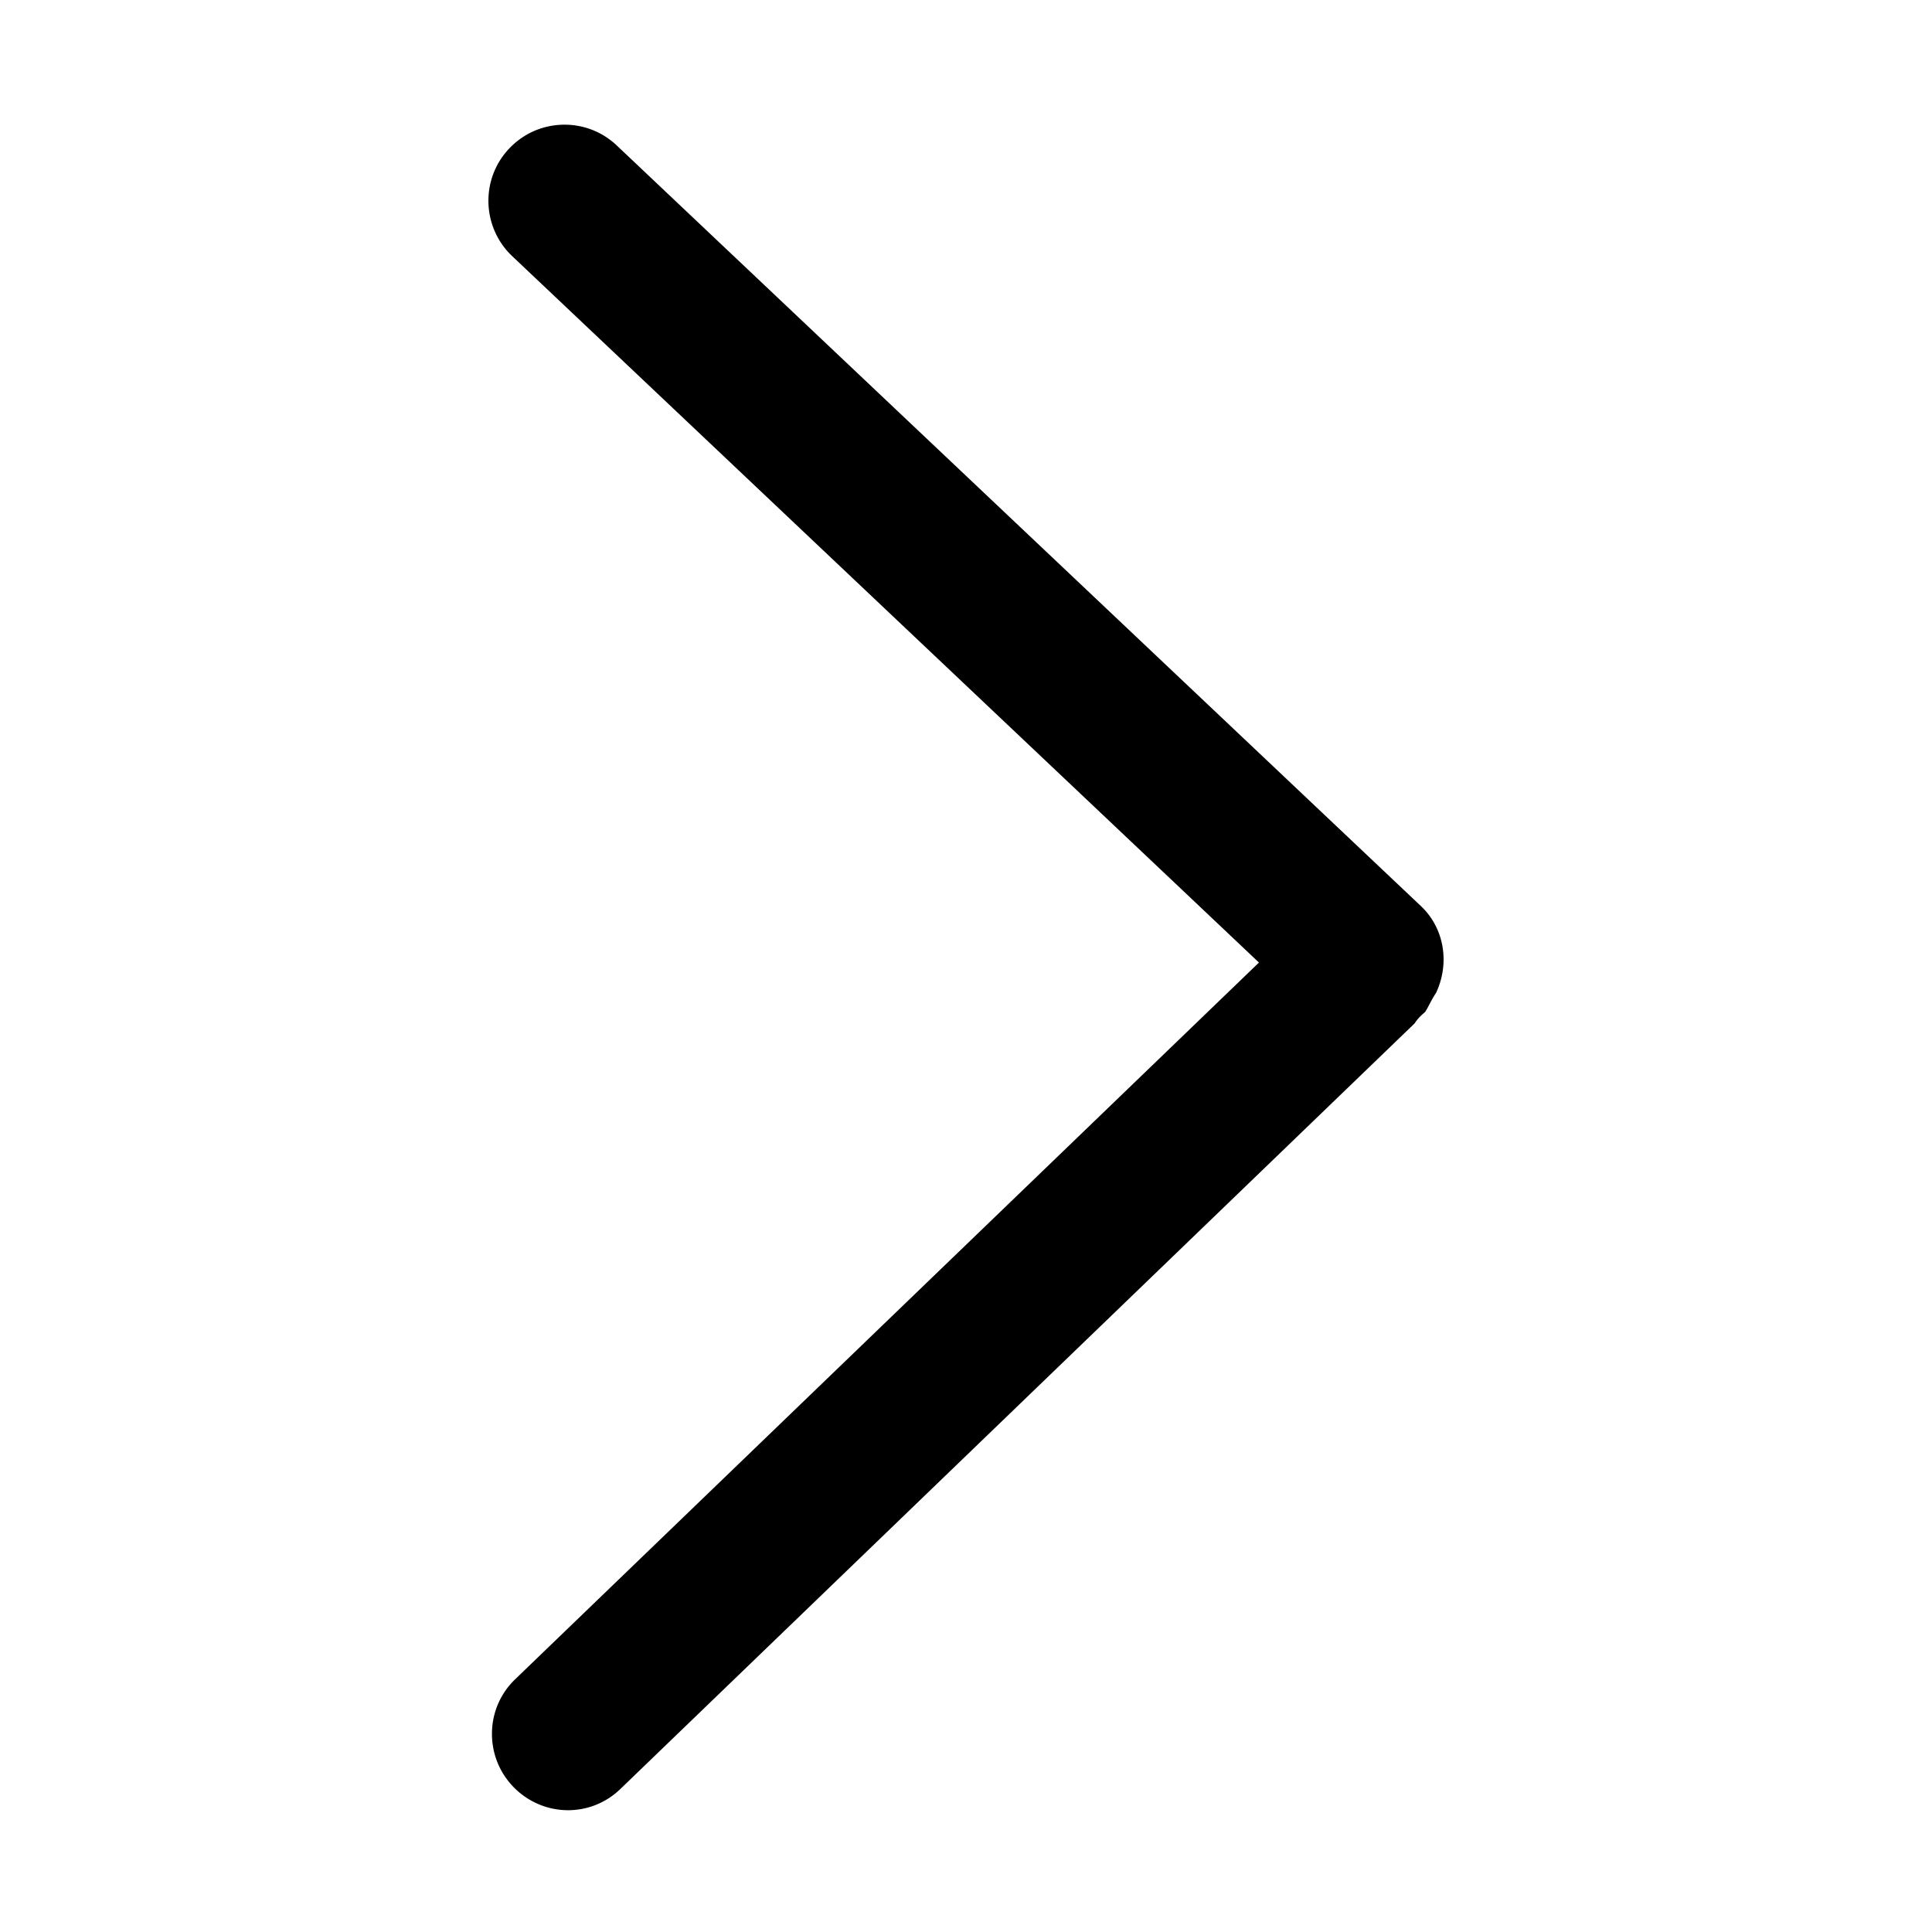 <?xml version="1.0" standalone="no"?><!DOCTYPE svg PUBLIC "-//W3C//DTD SVG 1.1//EN" "http://www.w3.org/Graphics/SVG/1.1/DTD/svg11.dtd"><svg t="1670164053498" class="icon" viewBox="0 0 1024 1024" version="1.1" xmlns="http://www.w3.org/2000/svg" p-id="7559" xmlns:xlink="http://www.w3.org/1999/xlink" width="200" height="200"><path d="M301.017 959.448c-10.826 0-21.38-4.52-28.955-12.399-7.484-7.788-11.5-18.015-11.308-28.79 0.192-10.762 4.568-20.794 12.322-28.244l394.198-379.844-395.803-374.416c-16.155-15.317-16.873-40.907-1.587-57.029 7.726-8.15 18.158-12.639 29.37-12.639 10.34 0 20.166 3.92 27.672 11.037L753.107 480.23c12.326 11.628 15.509 30.12 7.99 46.127a28.623 28.623 0 0 0-1.835 2.951 118.3 118.3 0 0 0-1.779 3.287c-0.822 1.557-1.605 3.041-2.25 3.898a31.153 31.153 0 0 0-1.908 1.68 21.733 21.733 0 0 0-3.531 4.228l-420.86 405.684c-7.553 7.347-17.449 11.363-27.917 11.363z" p-id="7560"></path></svg>